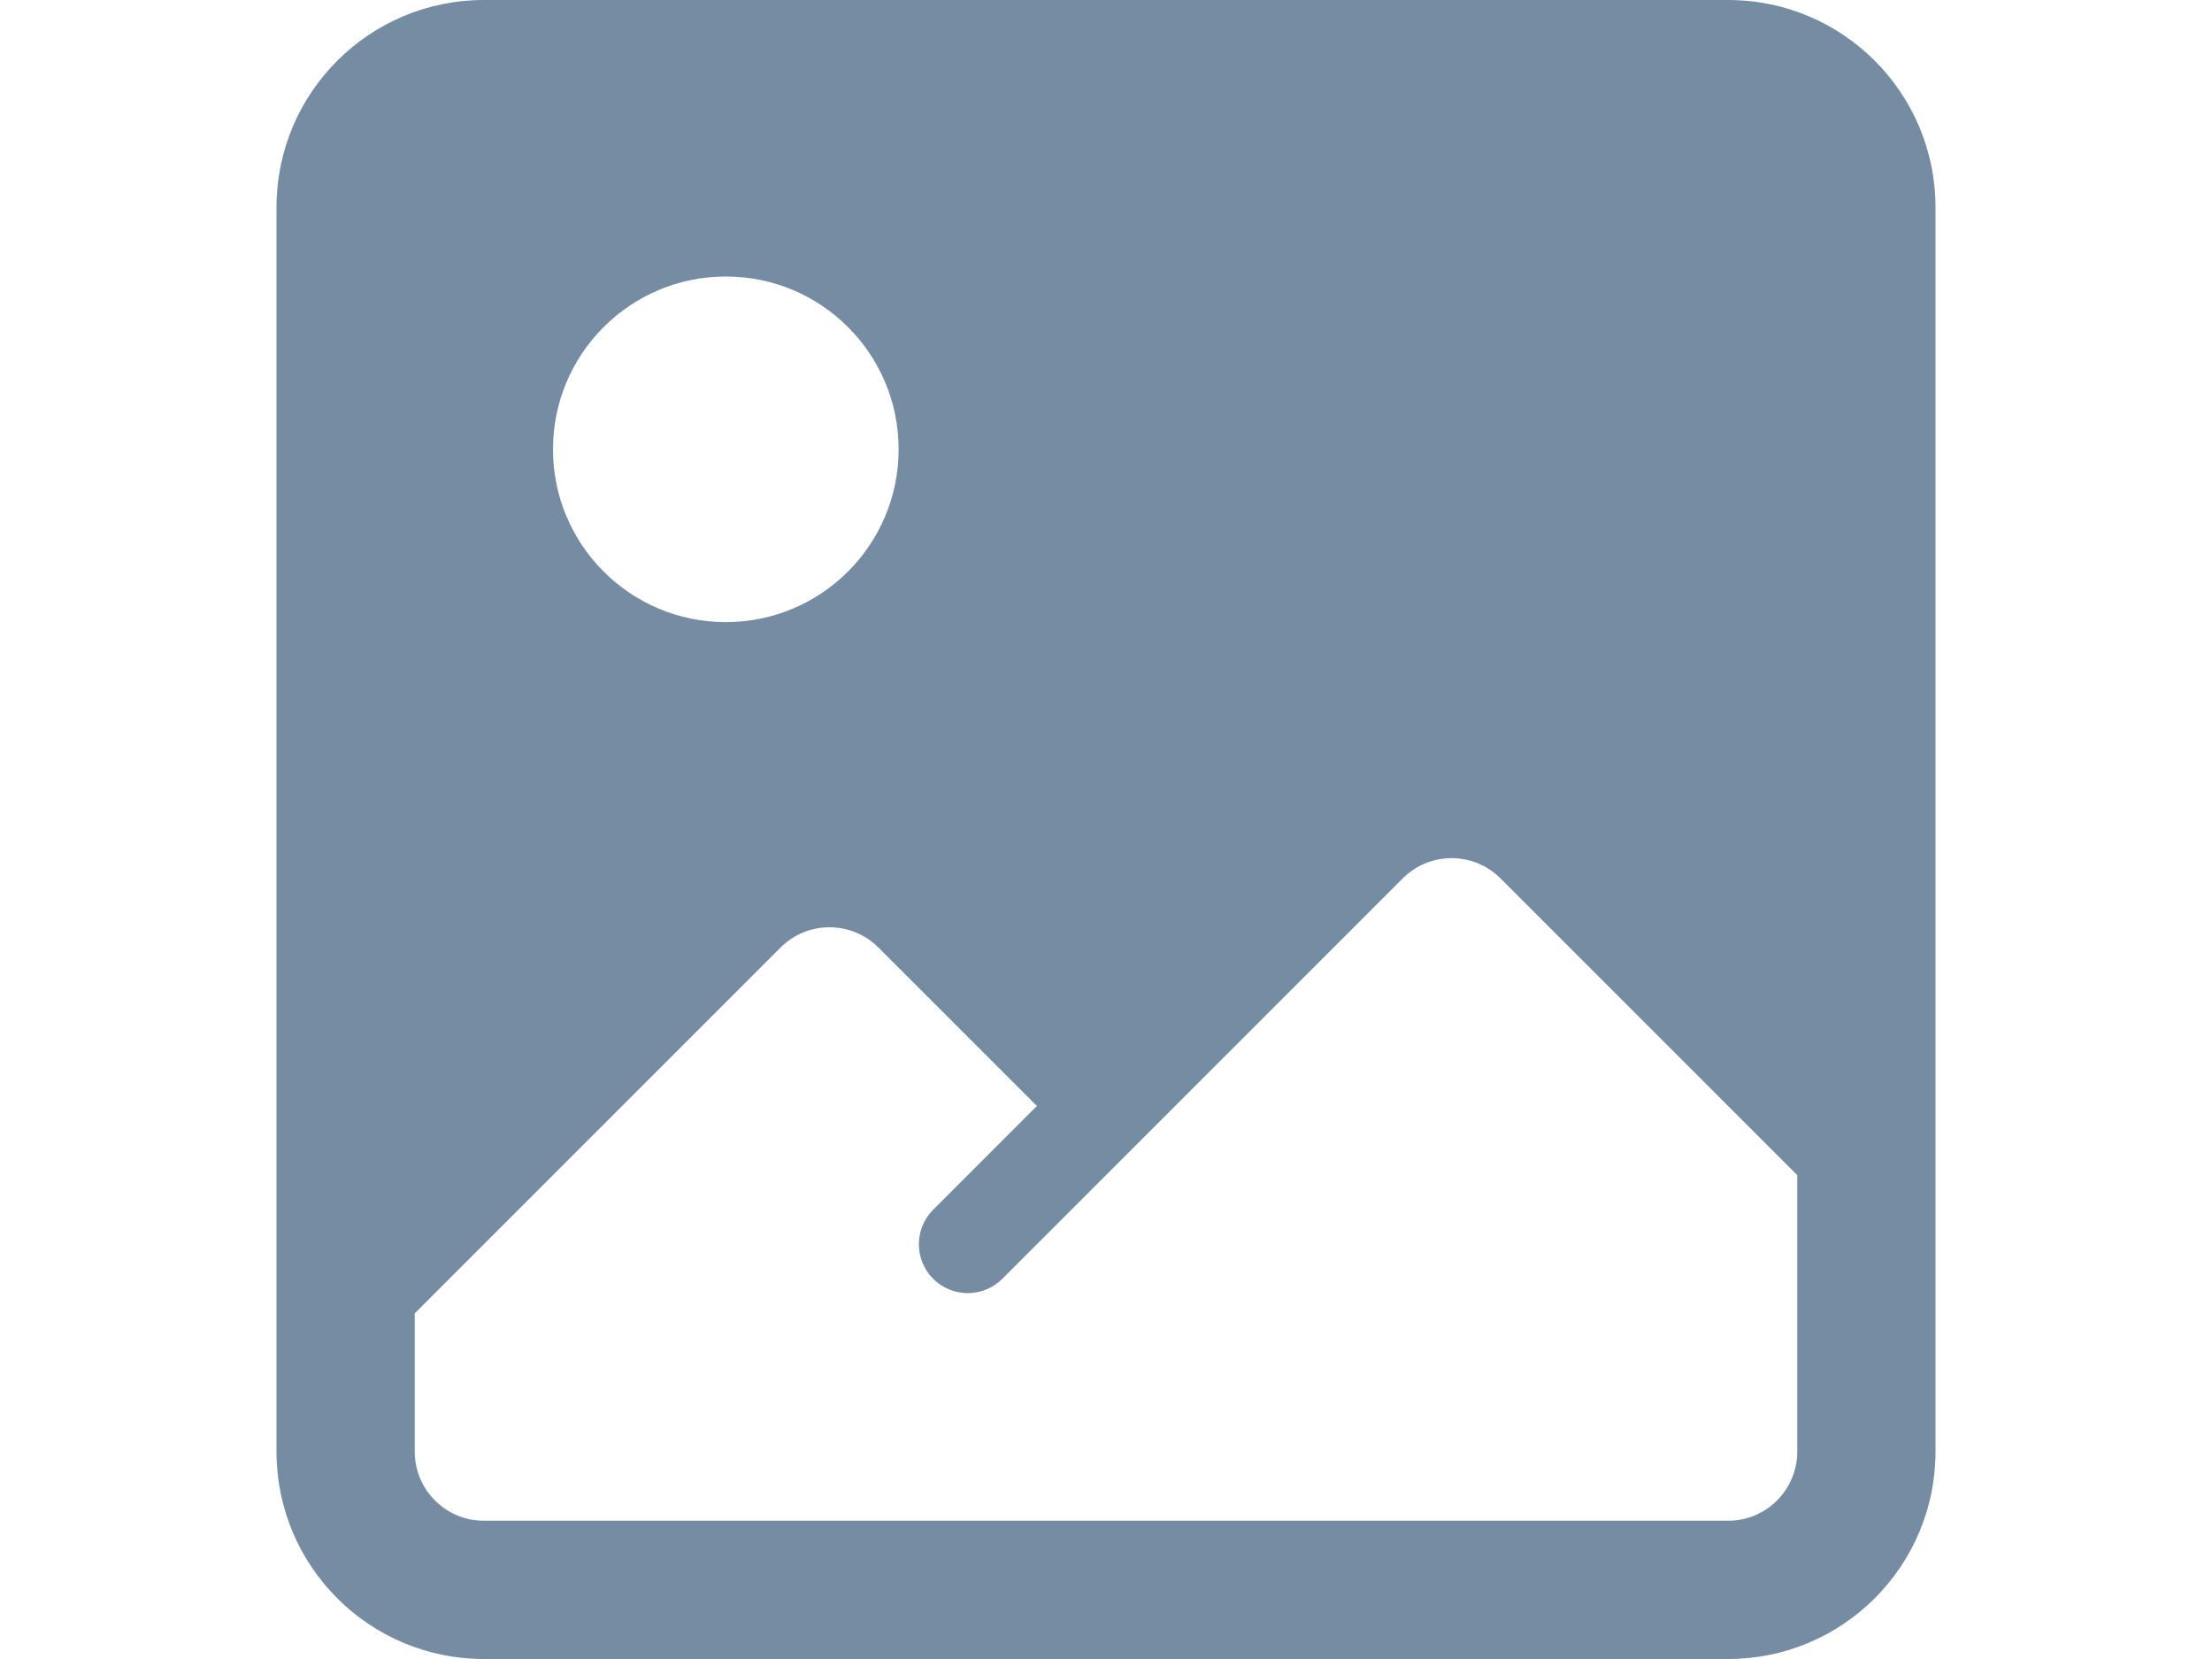  <svg width="100px" height="75px" viewBox="0 0 24 24" id="meteor-icon-kit__solid-image" fill="none" xmlns="http://www.w3.org/2000/svg">
      <path fill-rule="evenodd" clip-rule="evenodd" d="M3 22H21C21.552 22 22 21.552 22 21V17L17.707 12.707C17.317 12.317 16.683 12.317 16.293 12.707L10.5 18.5C10.224 18.776 9.776 18.776 9.5 18.5C9.224 18.224 9.224 17.776 9.5 17.5L11 16L8.707 13.707C8.317 13.317 7.683 13.317 7.293 13.707L2 19V21C2 21.552 2.448 22 3 22ZM21 24H3C1.343 24 0 22.657 0 21V3C0 1.343 1.343 0 3 0H21C22.657 0 24 1.343 24 3V21C24 22.657 22.657 24 21 24ZM6.5 9C7.881 9 9 7.881 9 6.5C9 5.119 7.881 4 6.5 4C5.119 4 4 5.119 4 6.5C4 7.881 5.119 9 6.5 9Z" fill="#758CA3"/>
</svg>